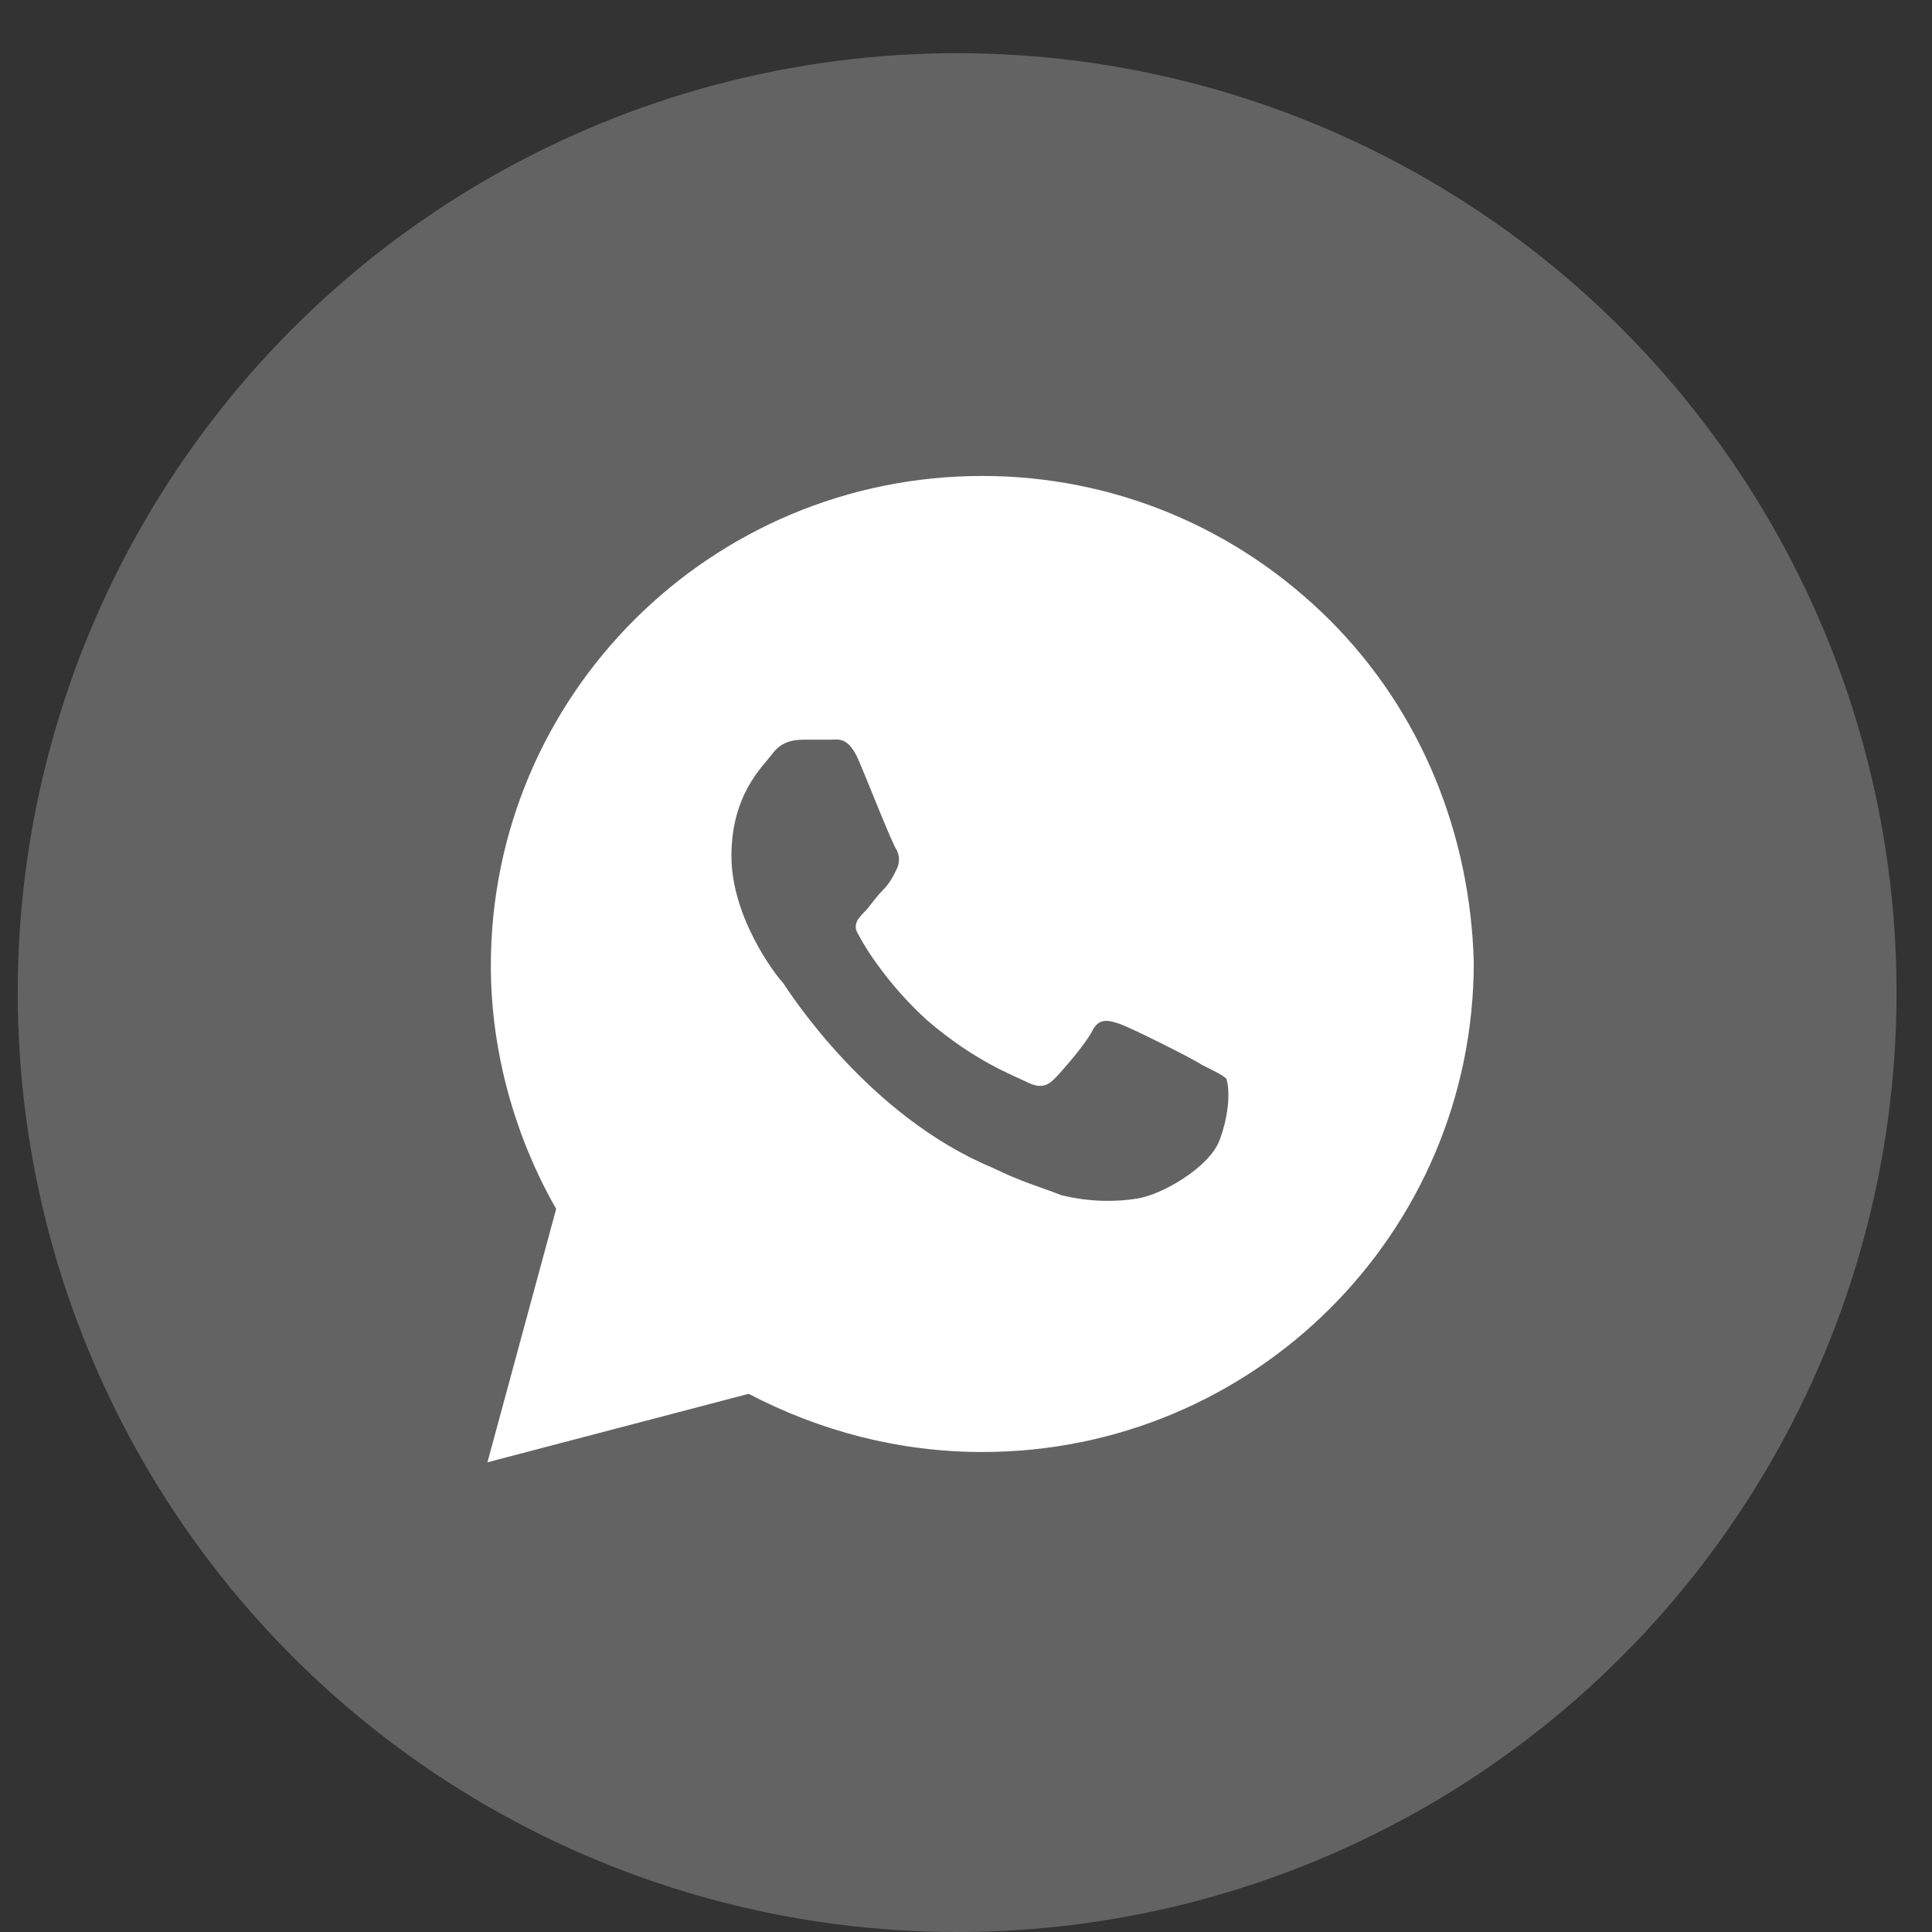 <svg width="34" height="34" viewBox="0 0 34 34" fill="none" xmlns="http://www.w3.org/2000/svg">
<rect x="0" y="0" width="34" height="34" fill="#333333" stroke="none"/>
<circle cx="16.844" cy="17.468" r="16.532" fill="#636363"/>
<path d="M23.396 10.907C21.763 9.28 19.586 8.376 17.287 8.376C12.509 8.376 8.638 12.233 8.638 16.995C8.638 18.502 9.062 20.009 9.788 21.274L8.578 25.734L13.175 24.529C14.445 25.192 15.836 25.553 17.287 25.553C22.066 25.553 25.936 21.696 25.936 16.935C25.876 14.705 25.029 12.535 23.396 10.907ZM21.461 20.069C21.279 20.551 20.433 21.033 20.009 21.093C19.646 21.154 19.162 21.154 18.678 21.033C18.376 20.913 17.953 20.792 17.469 20.551C15.291 19.647 13.9 17.477 13.78 17.296C13.659 17.176 12.872 16.151 12.872 15.066C12.872 13.981 13.417 13.499 13.598 13.258C13.78 13.017 14.021 13.017 14.203 13.017C14.324 13.017 14.505 13.017 14.626 13.017C14.747 13.017 14.929 12.957 15.11 13.379C15.291 13.8 15.715 14.885 15.775 14.946C15.836 15.066 15.836 15.187 15.775 15.307C15.715 15.428 15.654 15.548 15.533 15.669C15.412 15.79 15.291 15.97 15.231 16.03C15.11 16.151 14.989 16.272 15.11 16.452C15.231 16.694 15.654 17.357 16.32 17.959C17.166 18.683 17.832 18.924 18.074 19.044C18.316 19.165 18.437 19.104 18.558 18.984C18.678 18.863 19.102 18.381 19.223 18.14C19.344 17.899 19.525 17.959 19.707 18.02C19.888 18.08 20.977 18.622 21.158 18.743C21.4 18.863 21.521 18.924 21.582 18.984C21.642 19.165 21.642 19.587 21.461 20.069Z" fill="white"/>
</svg>
